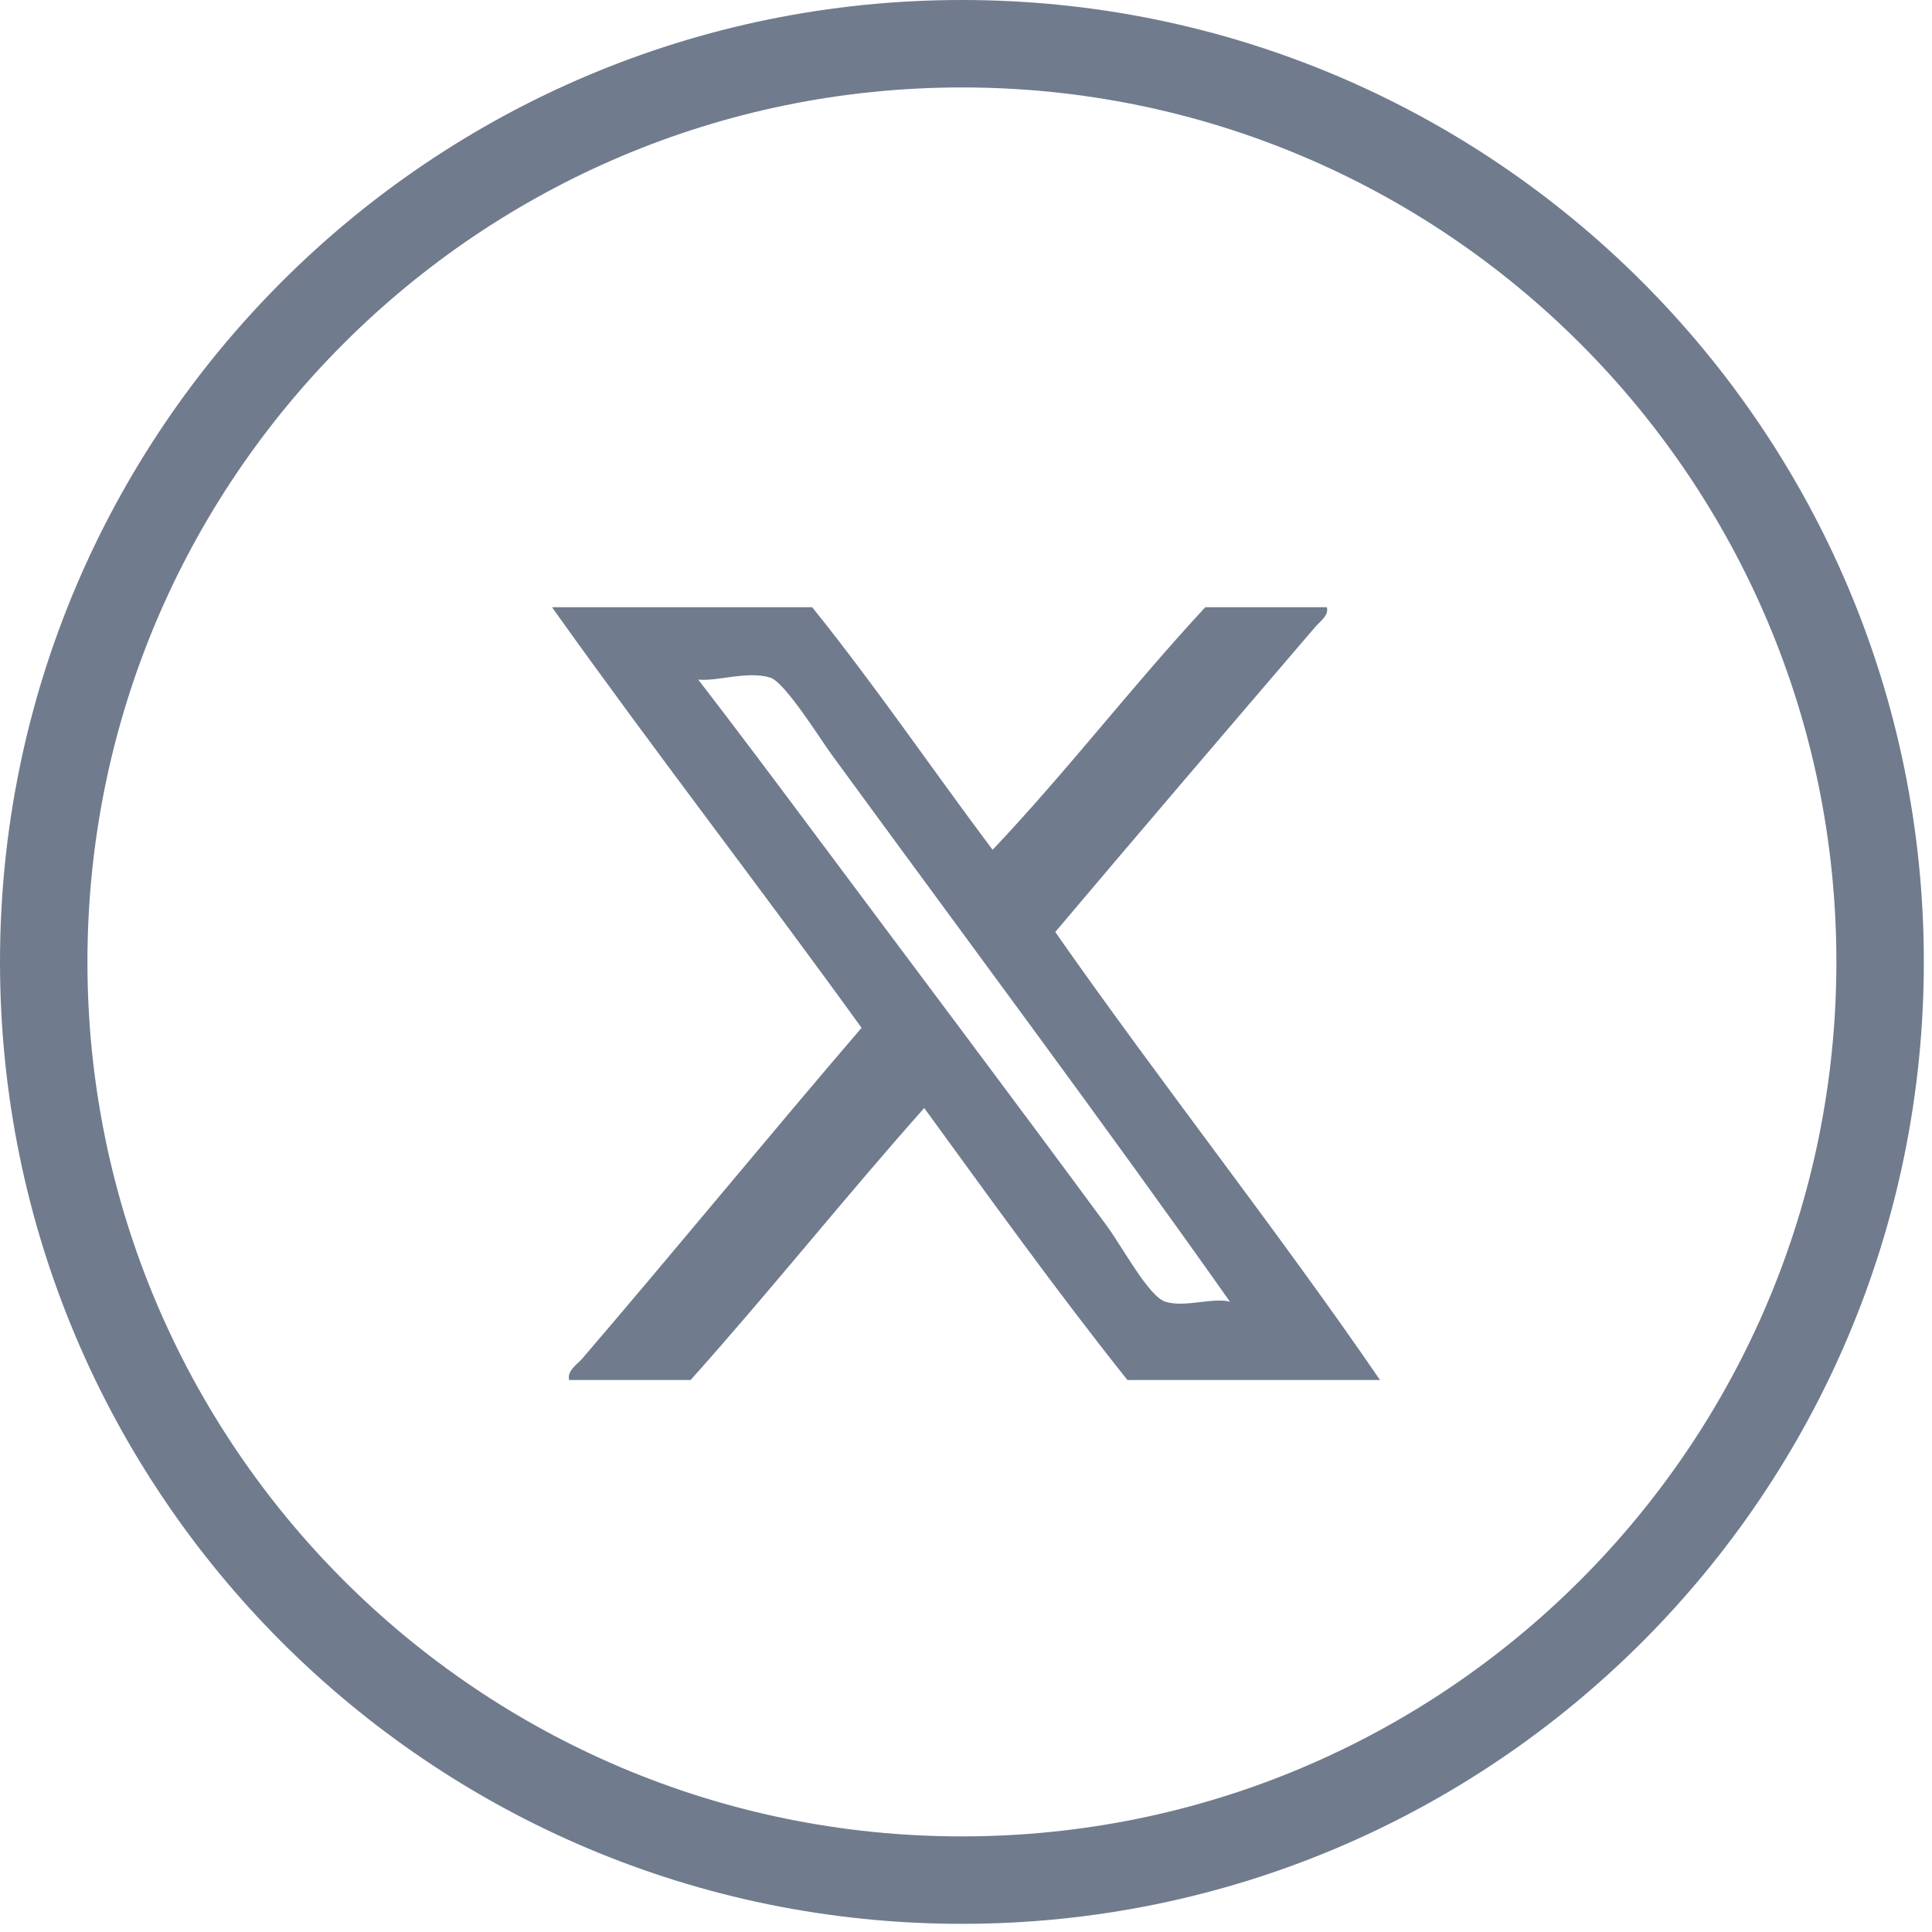 <svg width="35" height="35" viewBox="0 0 35 35" fill="none" xmlns="http://www.w3.org/2000/svg">
<path d="M34.852 17.426C34.852 7.802 27.05 0 17.426 0C7.802 0 0 7.802 0 17.426C0 27.05 7.802 34.852 17.426 34.852C27.05 34.852 34.852 27.05 34.852 17.426ZM1.584 17.426C1.584 8.677 8.677 1.584 17.426 1.584C26.175 1.584 33.268 8.677 33.268 17.426C33.268 26.175 26.175 33.268 17.426 33.268C8.677 33.268 1.584 26.175 1.584 17.426Z" fill="#707B8E"/>
<path fill-rule="evenodd" clip-rule="evenodd" d="M10 11C11.571 11 13.142 11 14.713 11C15.852 12.414 16.886 13.936 17.982 15.395C19.319 13.984 20.512 12.426 21.835 11C22.569 11 23.303 11 24.037 11C24.078 11.151 23.914 11.256 23.83 11.354C22.302 13.138 20.648 15.071 19.117 16.884C21.027 19.617 23.16 22.312 25 25C23.475 25 21.95 25 20.424 25C19.152 23.404 17.953 21.733 16.743 20.073C15.306 21.688 13.953 23.389 12.511 25C11.777 25 11.044 25 10.31 25C10.268 24.831 10.463 24.712 10.55 24.61C12.209 22.676 13.937 20.567 15.608 18.62C13.759 16.059 11.834 13.577 10 11ZM14.816 15.182C16.546 17.502 18.309 19.842 20.046 22.2C20.333 22.59 20.81 23.488 21.112 23.582C21.466 23.693 21.974 23.498 22.282 23.582C20.055 20.426 17.435 16.912 15.057 13.658C14.87 13.402 14.219 12.358 13.956 12.276C13.543 12.147 12.982 12.35 12.649 12.311C13.362 13.236 14.087 14.205 14.816 15.182Z" fill="#707B8E"/>
</svg>
